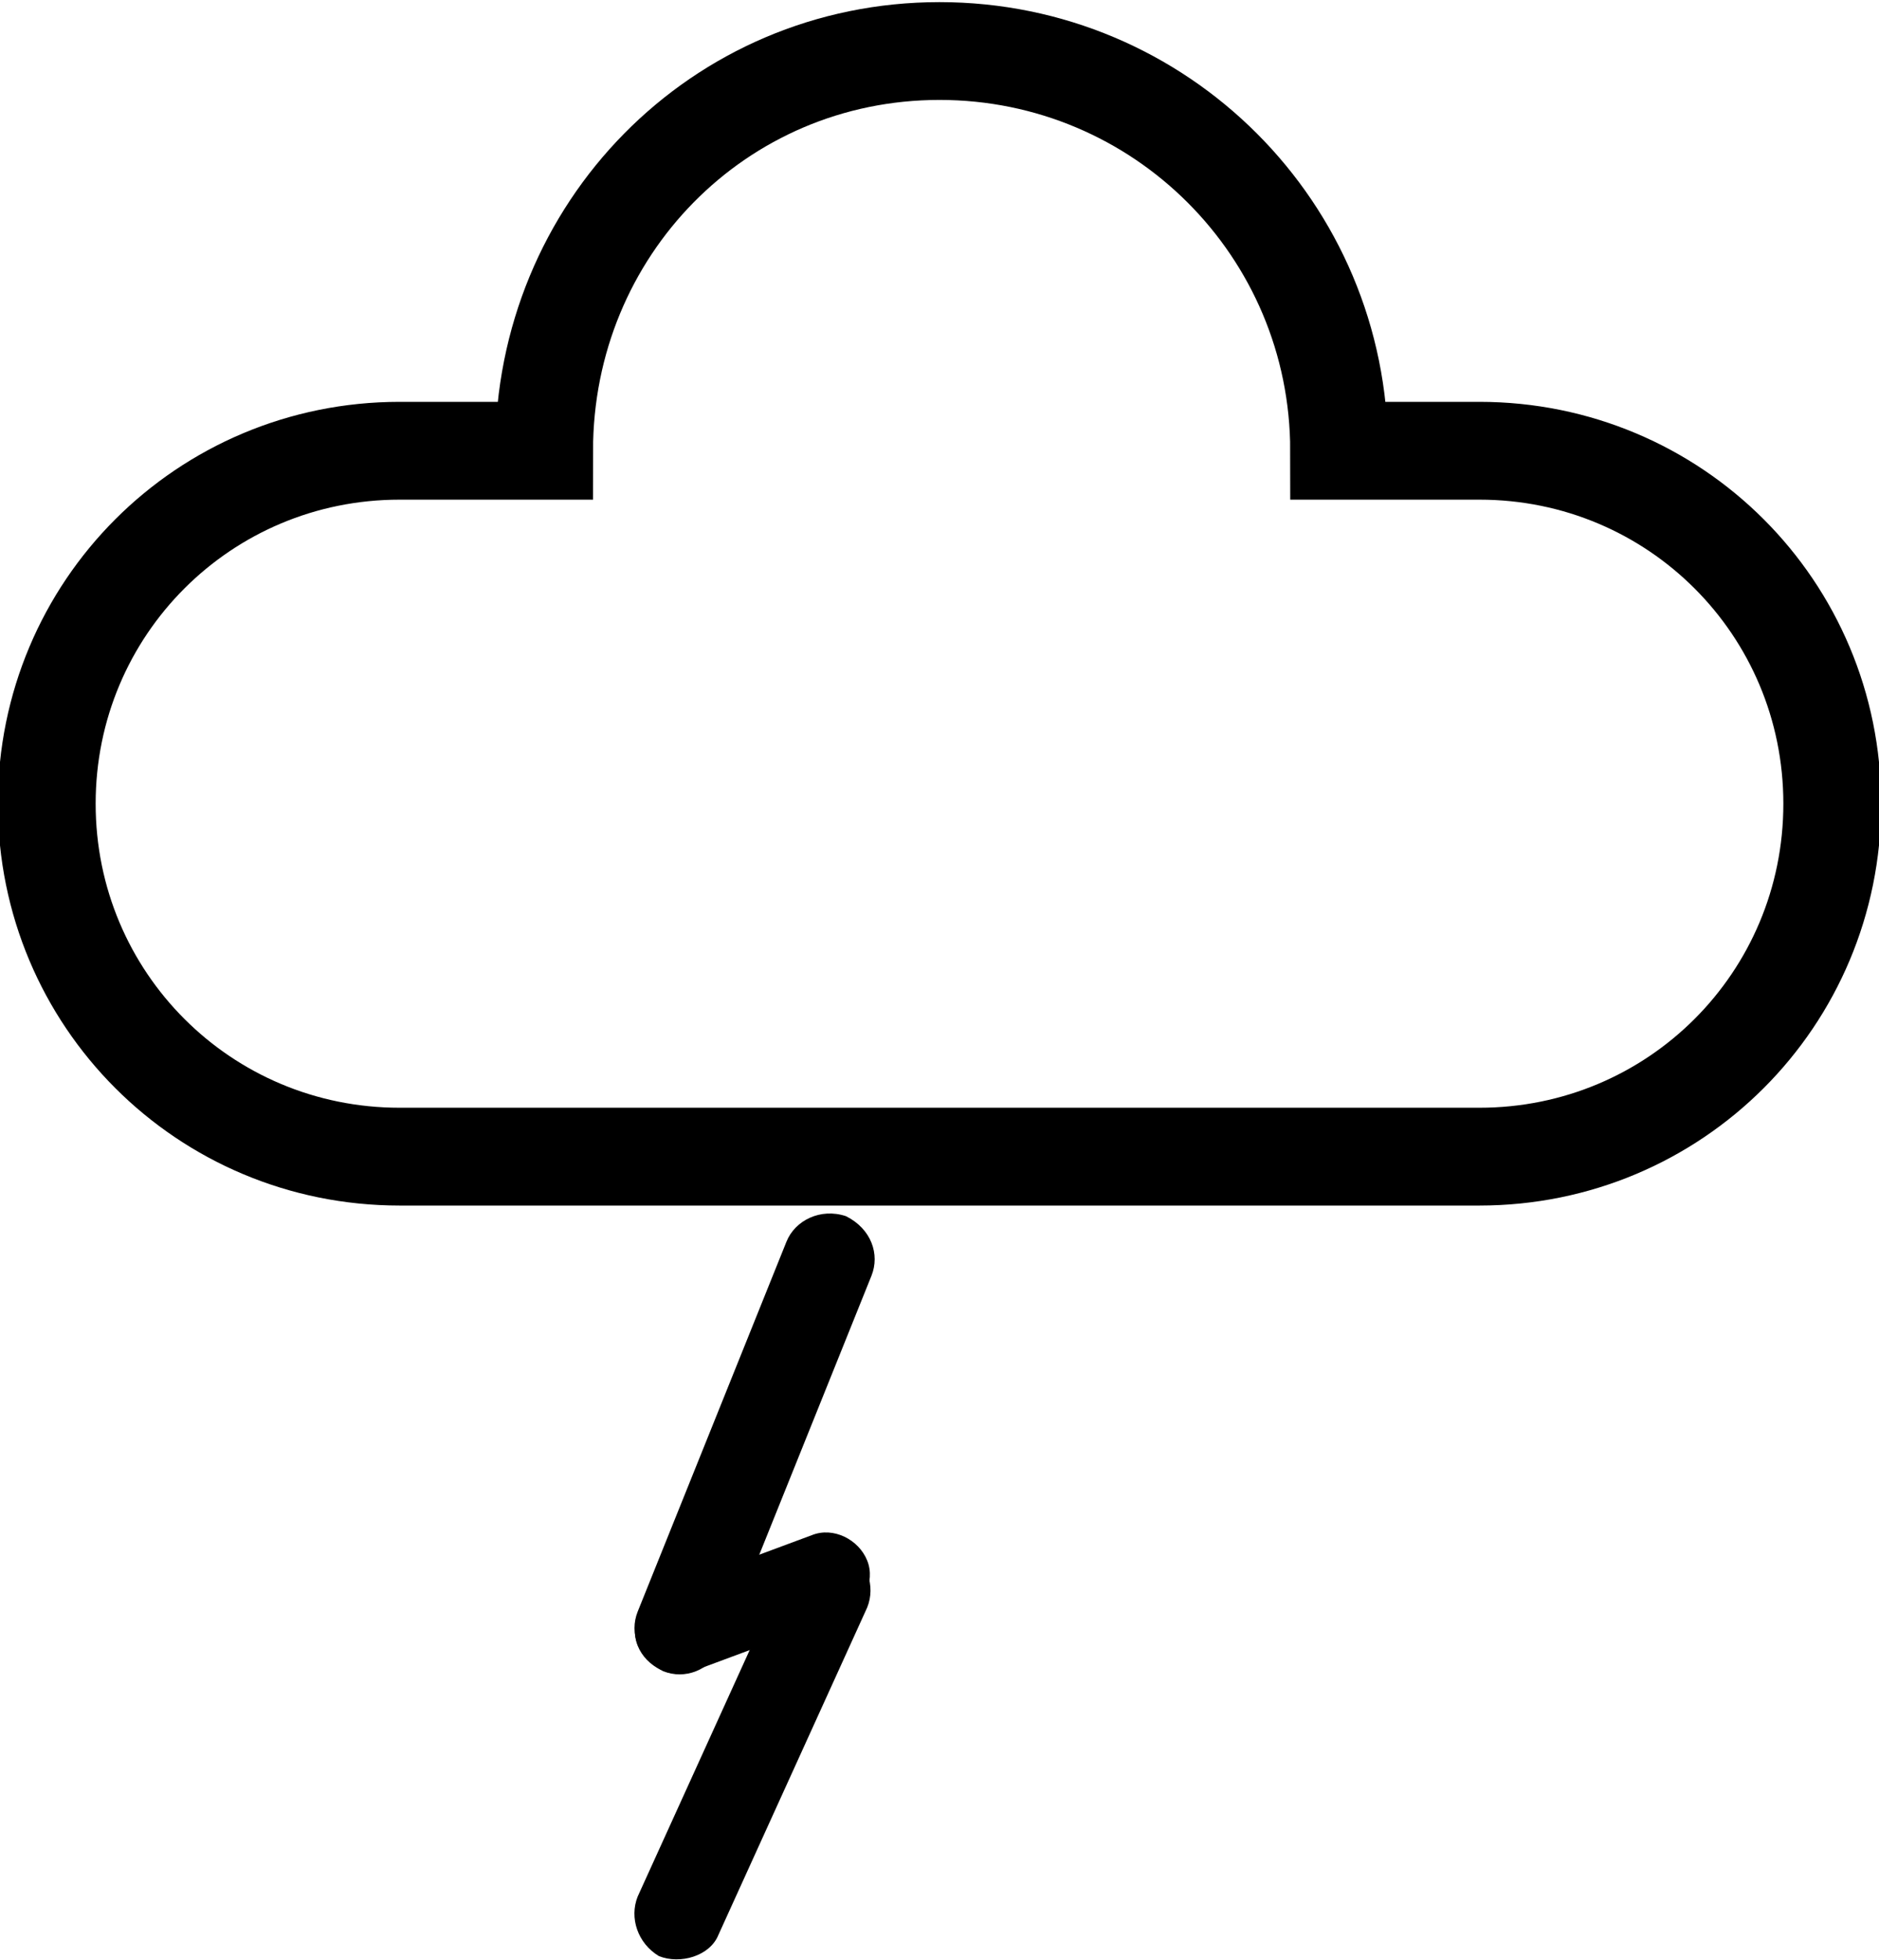 <?xml version="1.0" encoding="utf-8"?>
<!-- Generator: Adobe Illustrator 19.2.0, SVG Export Plug-In . SVG Version: 6.00 Build 0)  -->
<svg version="1.1" id="Layer_1" xmlns:sketch="http://www.bohemiancoding.com/sketch/ns"
	 xmlns="http://www.w3.org/2000/svg" xmlns:xlink="http://www.w3.org/1999/xlink" x="0px" y="0px" viewBox="0 0 44.2 46.1"
	 style="enable-background:new 0 0 44.2 46.1;" xml:space="preserve">
<style type="text/css">
	.st0{fill:none;stroke:#000000;stroke-width:2.3;}
</style>
<title>Lightning</title>
<desc>Created with Sketch.</desc>
<g sketch:type="MSPage">
	<g transform="translate(-2, -1)" sketch:type="MSArtboardGroup">
		<g transform="translate(4, 2)" sketch:type="MSLayerGroup">
			<path sketch:type="MSShapeGroup" d="M16.5,28.2L13,36.9c-0.2,0.5,0,1.1,0.6,1.4c0.5,0.2,1.1,0,1.4-0.6l3.5-8.7
				c0.2-0.5,0-1.1-0.6-1.4C17.3,27.4,16.7,27.7,16.5,28.2L16.5,28.2L16.5,28.2z"/>
			<path sketch:type="MSShapeGroup" d="M14.3,38.3l3.5-1.3c0.5-0.2,0.8-0.8,0.6-1.3c-0.2-0.5-0.8-0.8-1.3-0.6l-3.5,1.3
				c-0.5,0.2-0.8,0.8-0.6,1.3S13.8,38.5,14.3,38.3L14.3,38.3L14.3,38.3z"/>
			<path sketch:type="MSShapeGroup" d="M16.5,35.9L13,43.6c-0.2,0.5,0,1.1,0.5,1.4c0.5,0.2,1.2,0,1.4-0.5l3.5-7.7
				c0.2-0.5,0-1.1-0.5-1.4C17.4,35.1,16.8,35.4,16.5,35.9L16.5,35.9L16.5,35.9z"/>
			<path sketch:type="MSShapeGroup" class="st0" d="M-0.9,17.9c0,4.6,3.7,8.3,8.3,8.3h7h11.2h7.2c4.6,0,8.3-3.7,8.3-8.3
				c0-4.6-3.7-8.3-8.3-8.3h-3.3c0-5.2-4.2-9.4-9.4-9.4s-9.3,4.2-9.3,9.4l-3.4,0C2.8,9.6-0.9,13.3-0.9,17.9z"/>
		</g>
	</g>
</g>
</svg>

